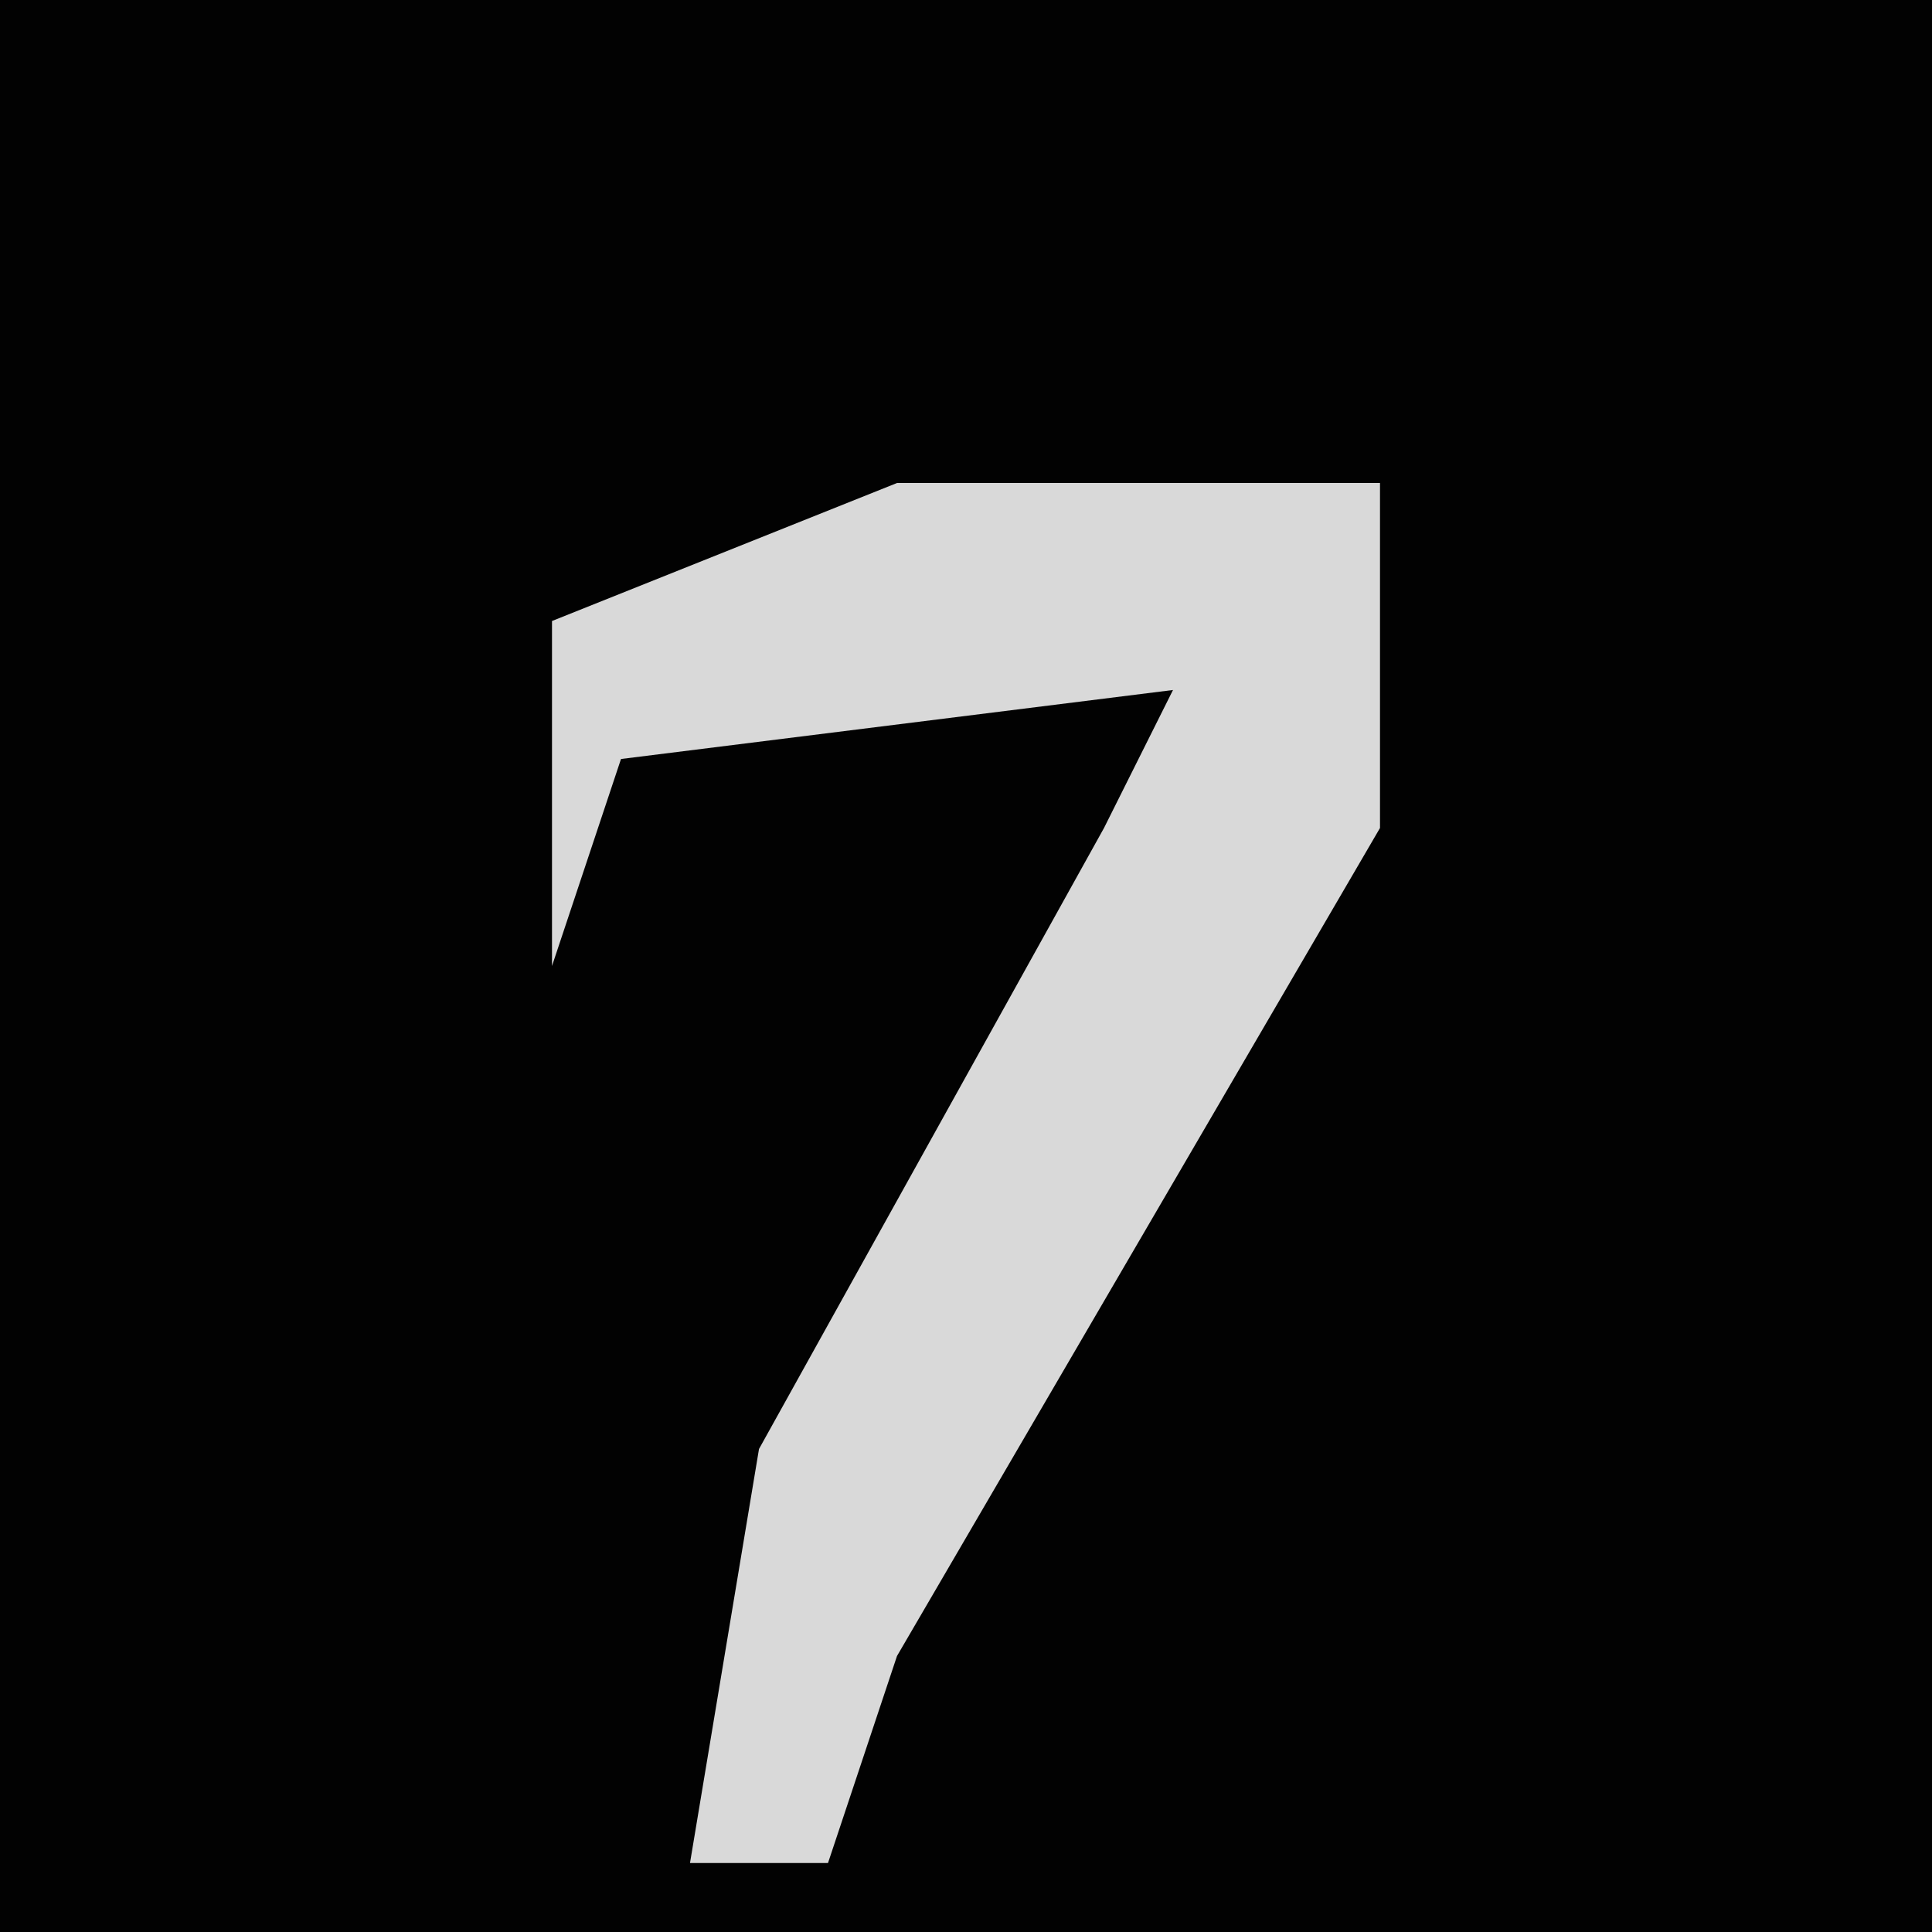 <?xml version="1.0" encoding="UTF-8"?>
<svg version="1.1" xmlns="http://www.w3.org/2000/svg" width="28" height="28">
<path d="M0,0 L28,0 L28,28 L0,28 Z " fill="#020202" transform="translate(0,0)"/>
<path d="M0,0 L7,0 L7,5 L0,17 L-1,20 L-3,20 L-2,14 L3,5 L4,3 L-4,4 L-5,7 L-5,2 Z " fill="#D9D9D9" transform="translate(13,7)"/>
</svg>
